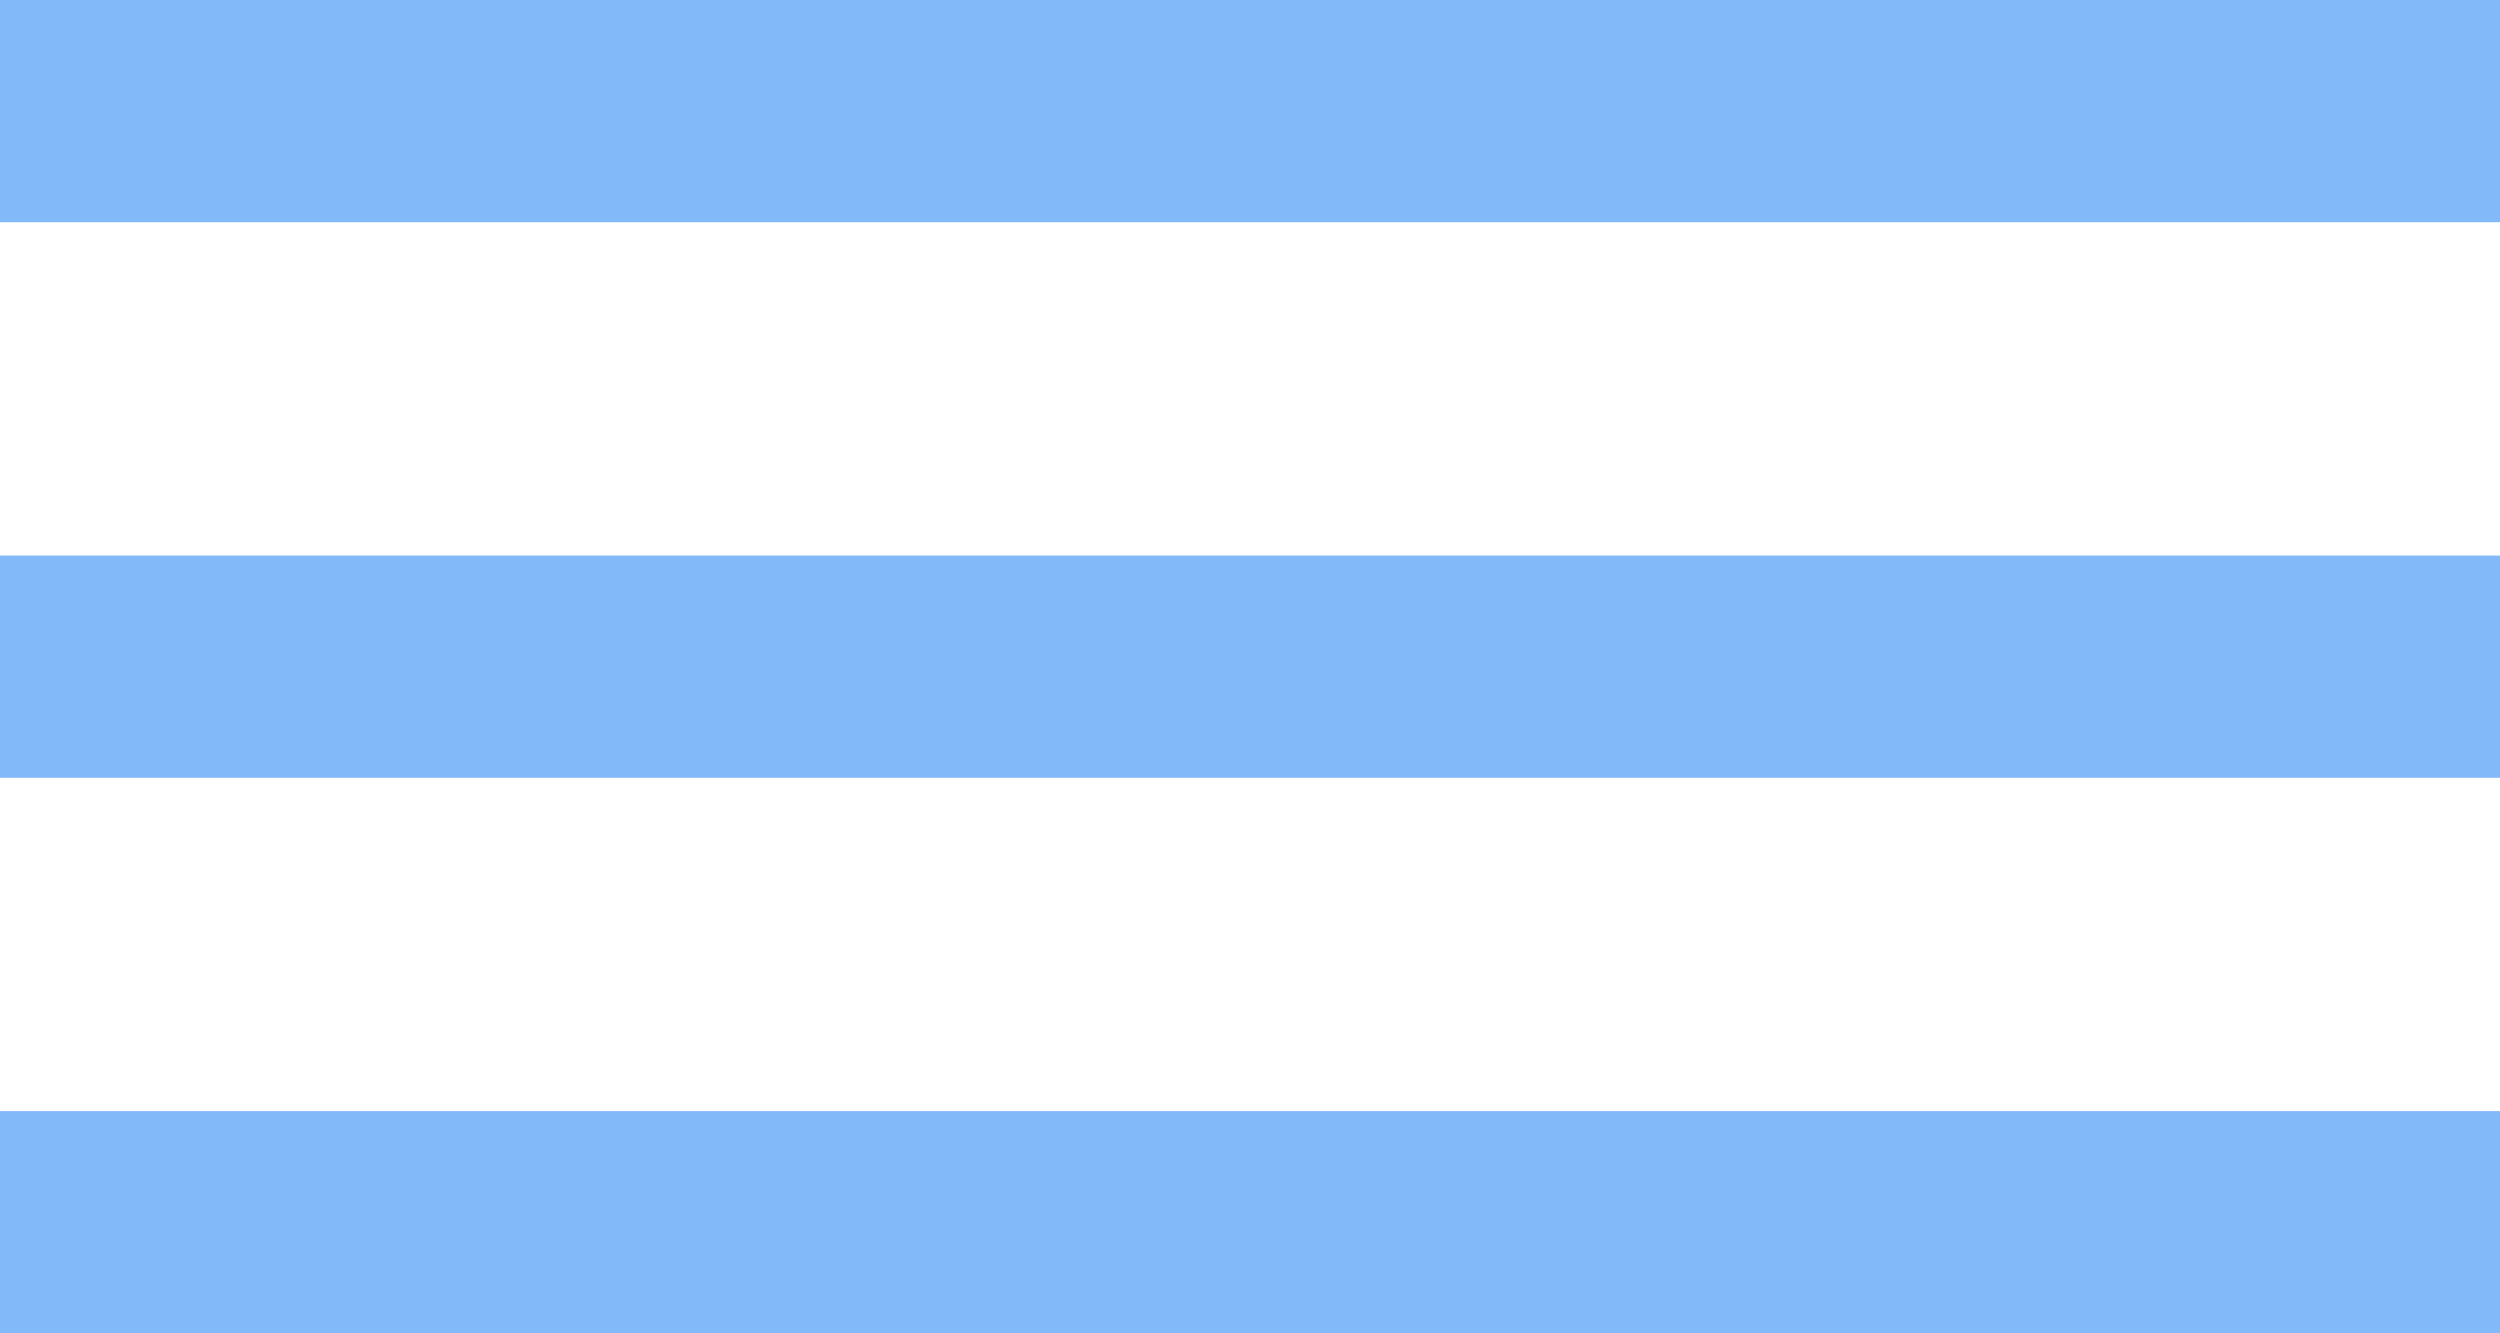 <?xml version="1.0" encoding="UTF-8" standalone="no"?>
<svg width="45px" height="24px" viewBox="0 0 45 24" version="1.1" xmlns="http://www.w3.org/2000/svg" xmlns:xlink="http://www.w3.org/1999/xlink" xmlns:sketch="http://www.bohemiancoding.com/sketch/ns">
    <!-- Generator: Sketch 3.3.3 (12072) - http://www.bohemiancoding.com/sketch -->
    <title>3barMenuOff</title>
    <desc>Created with Sketch.</desc>
    <defs></defs>
    <g id="Page-1" stroke="none" stroke-width="1" fill="none" fill-rule="evenodd" sketch:type="MSPage">
        <path d="M0,24 L45,24 L45,20 L0,20 L0,24 L0,24 Z M0,14 L45,14 L45,10 L0,10 L0,14 L0,14 Z M0,0 L0,4 L45,4 L45,0 L0,0 L0,0 Z" id="Shape-Copy-2" fill="#82B9F9" sketch:type="MSShapeGroup"></path>
    </g>
</svg>